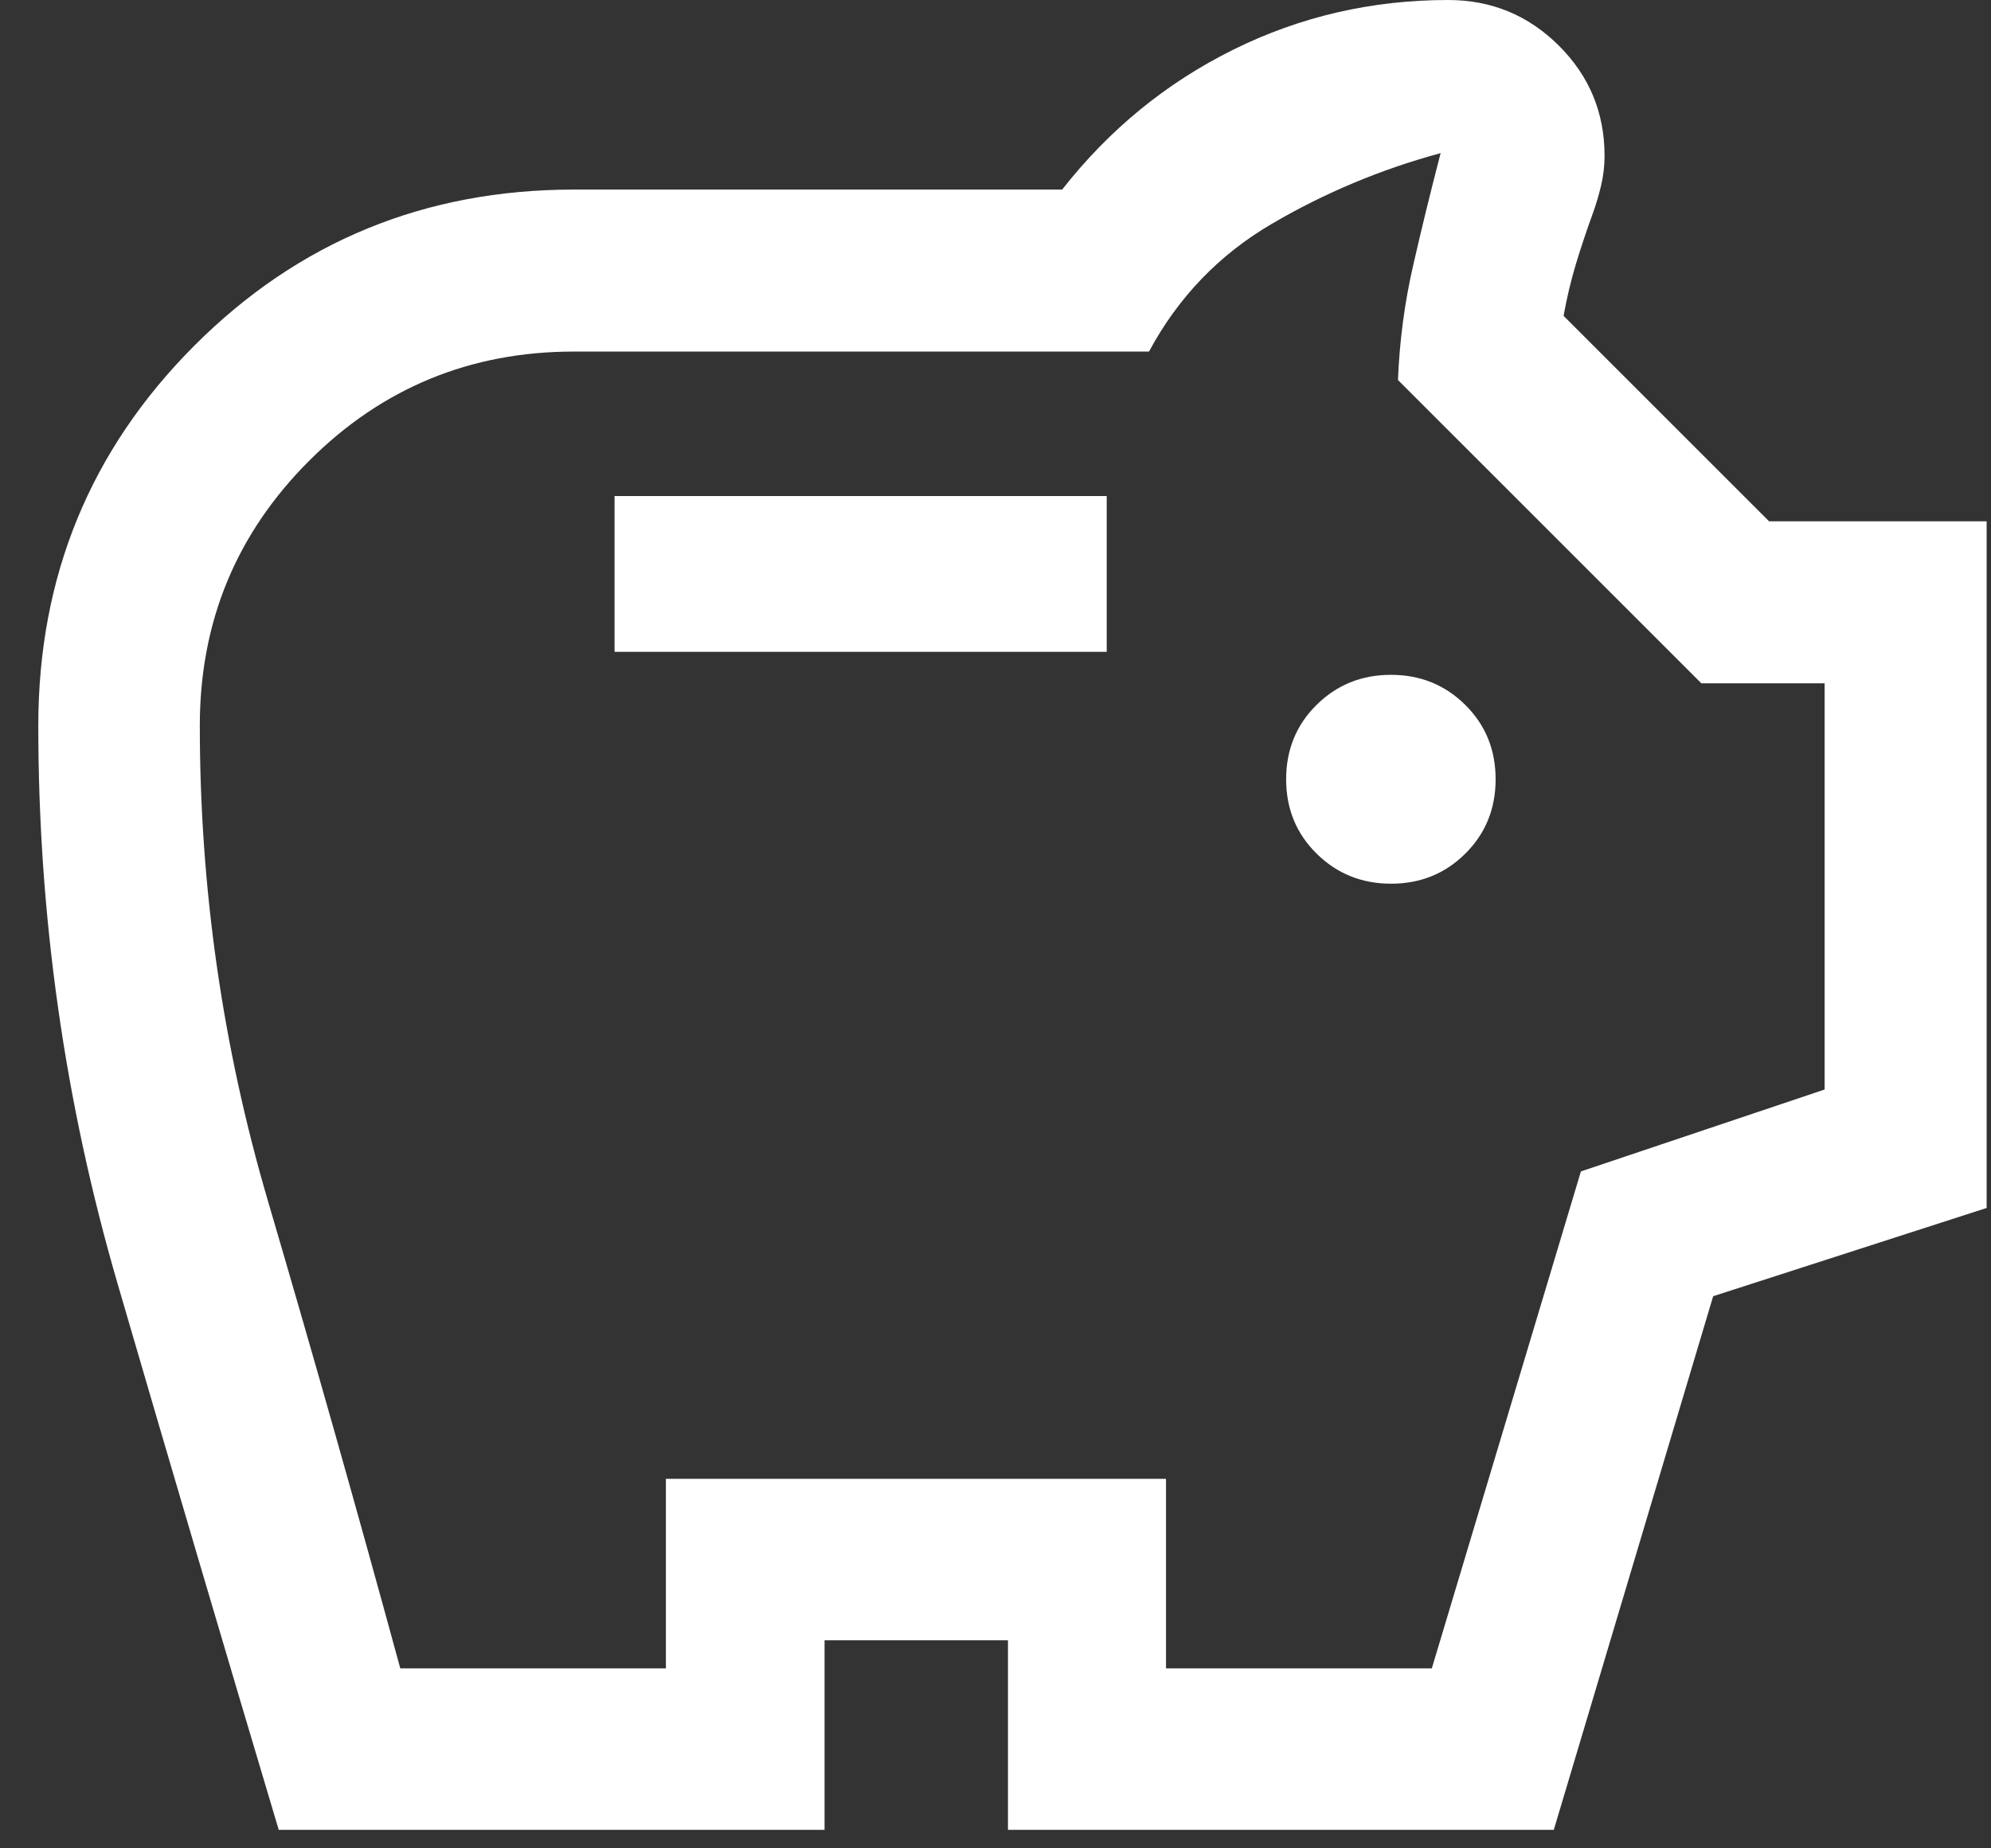 <svg width="42" height="39" viewBox="0 0 42 39" fill="none" xmlns="http://www.w3.org/2000/svg">
<rect x="0" y="0" width="42" height="39" fill="#333333" stroke="none"/>
<path d="M29.346 18.646C29.964 18.646 30.486 18.434 30.911 18.011C31.337 17.588 31.55 17.065 31.55 16.442C31.55 15.82 31.337 15.297 30.91 14.874C30.484 14.451 29.961 14.239 29.342 14.239C28.723 14.239 28.199 14.451 27.772 14.874C27.345 15.297 27.131 15.82 27.131 16.442C27.131 17.065 27.345 17.588 27.773 18.011C28.201 18.434 28.725 18.646 29.346 18.646ZM12.964 13.754H23.346V10.466H12.964V13.754ZM5.88 38.61C4.731 34.762 3.598 30.922 2.482 27.091C1.366 23.26 0.808 19.333 0.808 15.311C0.808 12.165 1.905 9.493 4.097 7.296C6.289 5.099 8.96 4 12.108 4H22.406C23.399 2.733 24.601 1.75 26.012 1.05C27.423 0.35 28.936 0 30.55 0C31.46 0 32.237 0.32 32.882 0.961C33.526 1.601 33.848 2.377 33.848 3.287C33.848 3.503 33.823 3.715 33.773 3.923C33.723 4.131 33.665 4.326 33.598 4.509C33.473 4.852 33.356 5.202 33.247 5.56C33.139 5.918 33.051 6.287 32.984 6.665L37.319 11H41.908V25.488L36.139 27.35L32.777 38.61H21.263V34.61H17.394V38.61H5.88ZM8.444 35.203H14.047V31.203H24.597V35.203H30.204L33.349 24.717L38.49 22.989V14.418H35.89L29.49 8.018C29.523 7.193 29.63 6.389 29.809 5.606C29.988 4.822 30.182 4.03 30.39 3.231C29.131 3.572 27.945 4.069 26.832 4.721C25.718 5.373 24.854 6.272 24.238 7.418H12.107C9.92 7.418 8.057 8.187 6.52 9.724C4.983 11.261 4.215 13.123 4.215 15.311C4.215 18.734 4.694 22.078 5.653 25.343C6.612 28.607 7.542 31.894 8.444 35.203Z" fill="white"/>
</svg>
